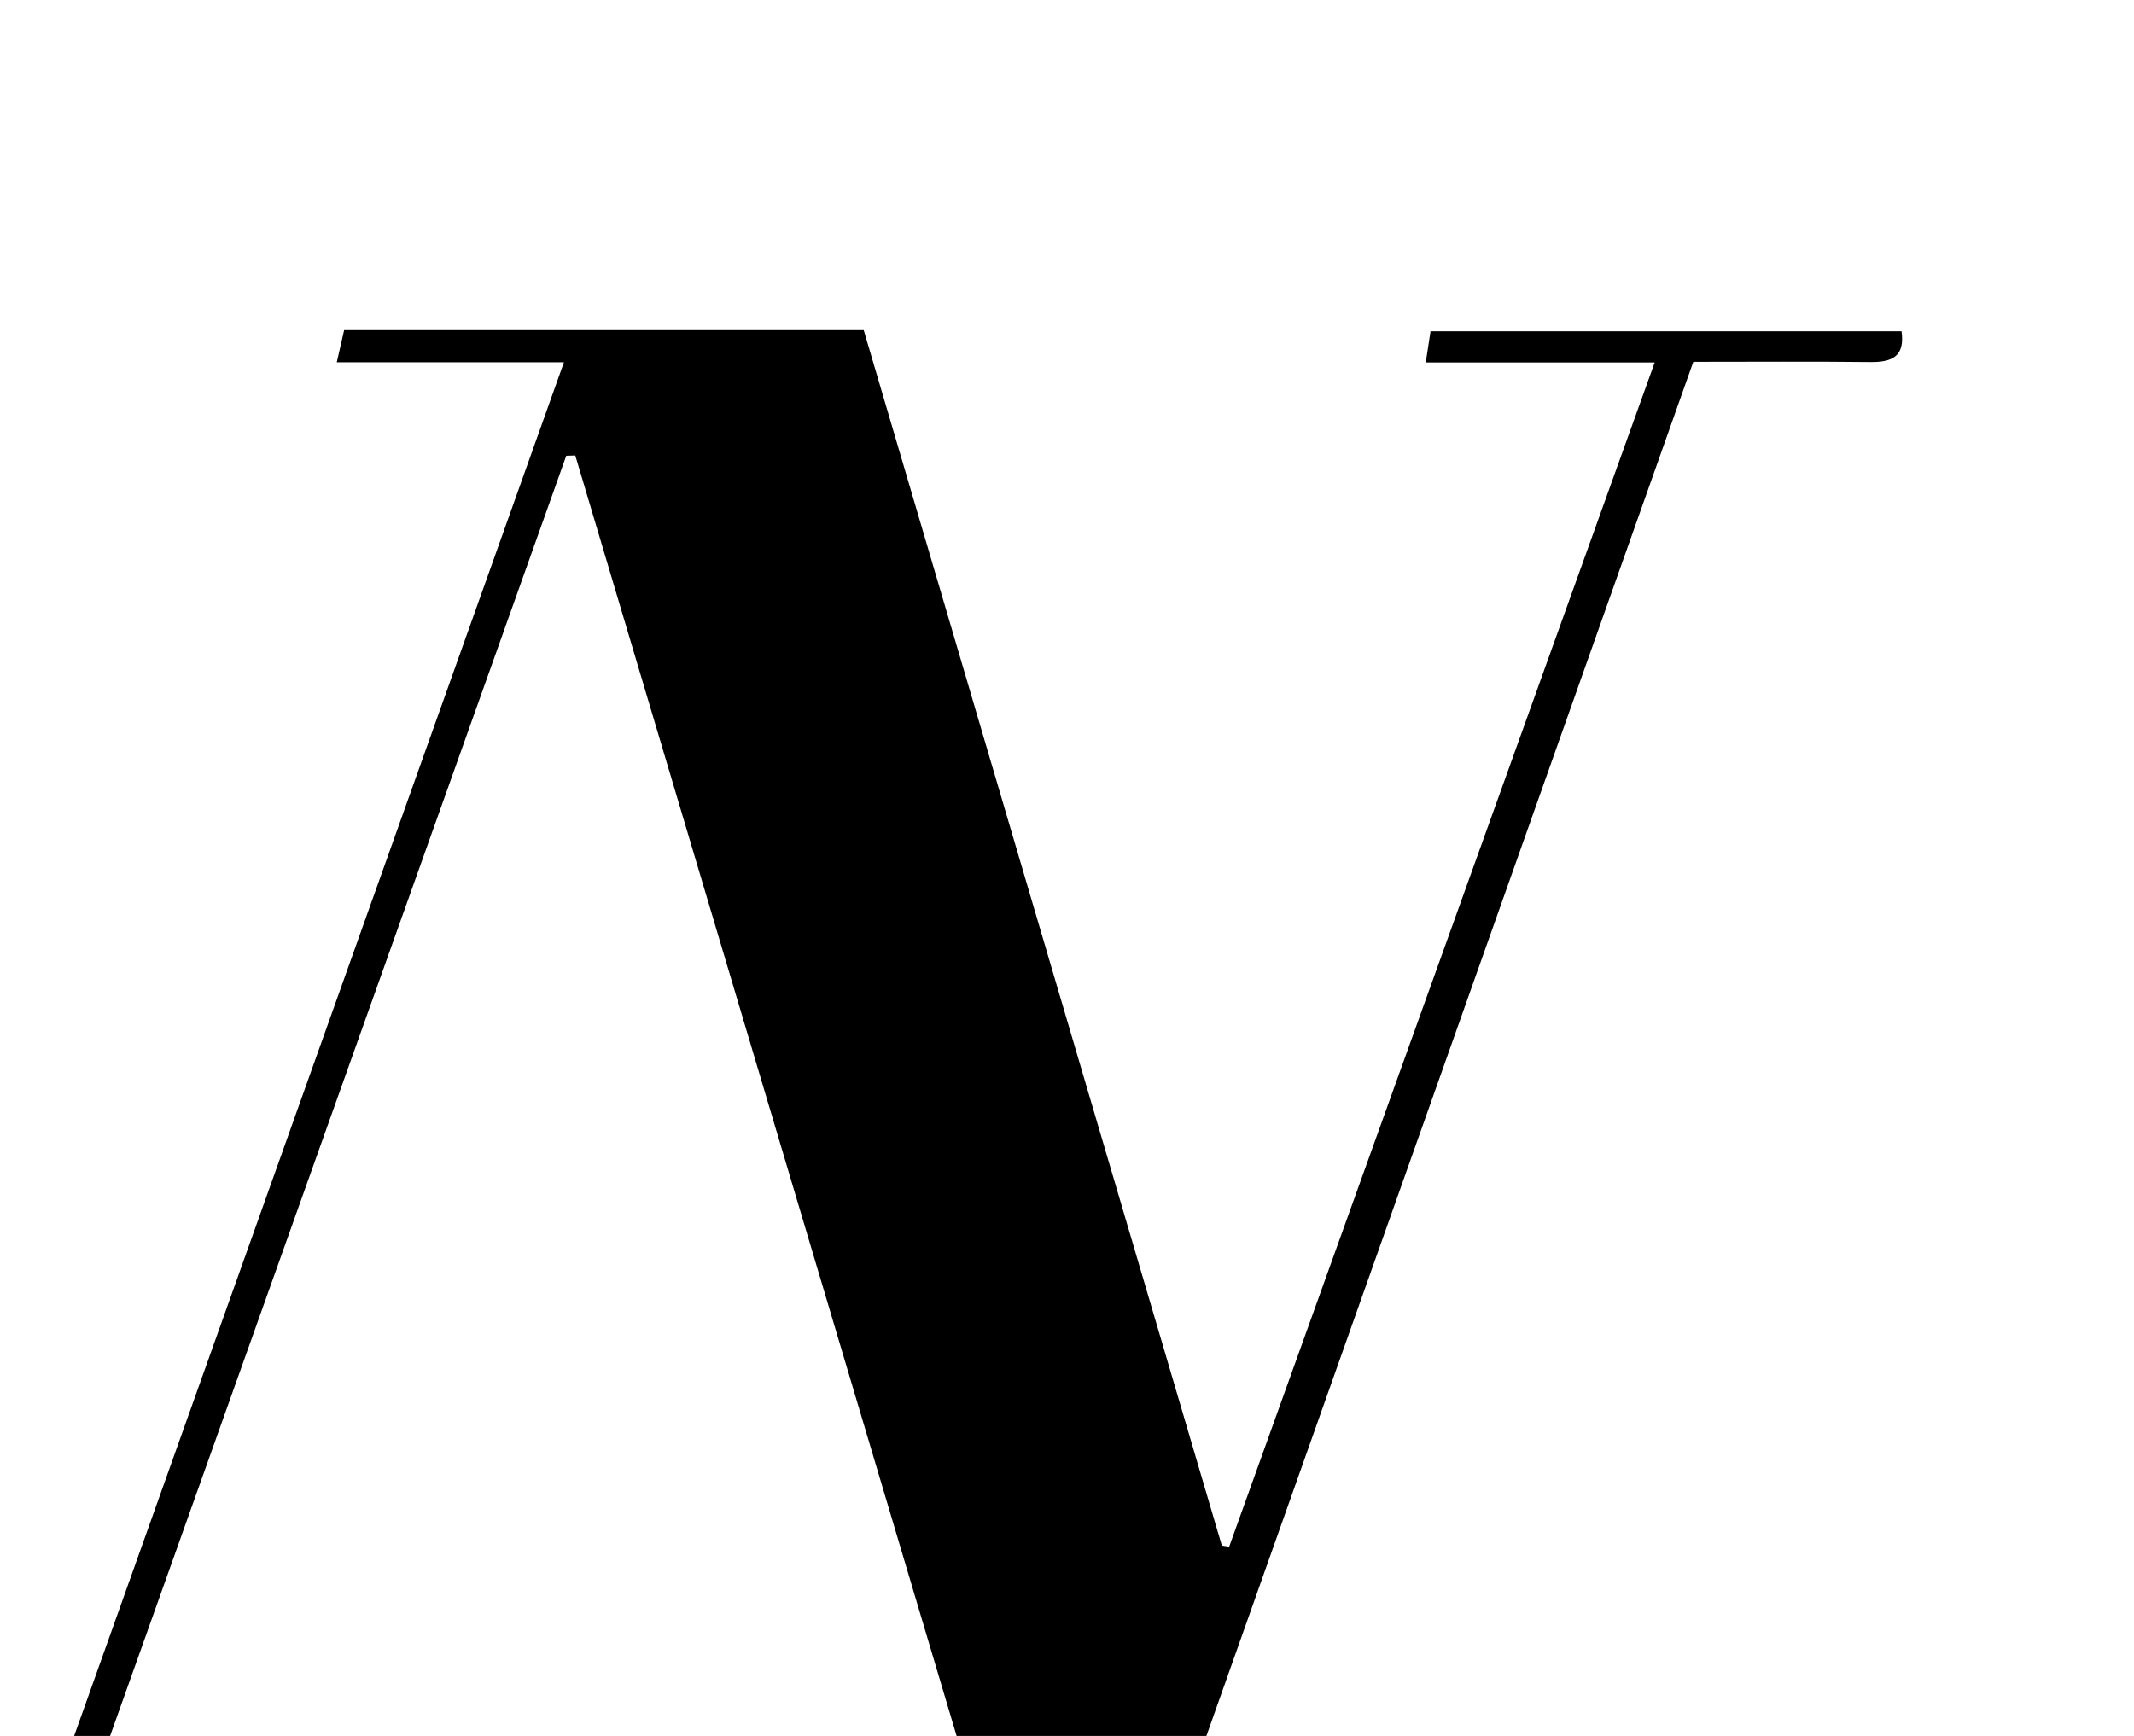 <?xml version="1.0" encoding="iso-8859-1"?>
<!-- Generator: Adobe Illustrator 25.2.1, SVG Export Plug-In . SVG Version: 6.00 Build 0)  -->
<svg version="1.1" xmlns="http://www.w3.org/2000/svg" xmlns:xlink="http://www.w3.org/1999/xlink" x="0px" y="0px"
	 viewBox="0 0 272.414 221.631" style="enable-background:new 0 0 272.414 221.631;" xml:space="preserve">
<g>
	<path d="M71.987,46.255c-9.955,0-19.215,0-28.996,0c0.392-1.717,0.657-2.875,0.939-4.109c22.123,0,43.931,0,66.326,0
		c15.219,51.659,30.468,103.421,45.718,155.182c0.311,0.049,0.621,0.098,0.932,0.147c18.026-50.174,36.052-100.348,54.323-151.203
		c-10.02,0-19.408,0-29.224,0c0.25-1.635,0.41-2.682,0.609-3.982c20.131,0,40.049,0,60.124,0c0.463,3.218-1.207,3.964-3.984,3.932
		c-7.323-0.084-14.647-0.028-22.596-0.028c-25.679,72.479-51.362,144.966-77.09,217.583c-1.477,0-2.769,0-4.403,0
		C114.261,195.248,93.85,126.699,73.438,58.15c-0.384,0.011-0.768,0.022-1.152,0.033c-23.348,65.532-46.696,131.063-70.32,197.37
		c9.829,0,19.176,0,29.097,0c-0.534,1.941-0.85,3.092-1.166,4.24c-19.933,0-39.553,0-59.495,0c0.313-1.352,0.563-2.43,0.9-3.881
		c8.477,0,16.942,0,25.937,0C22.121,186.118,46.939,116.508,71.987,46.255z"/>
</g>
</svg>
